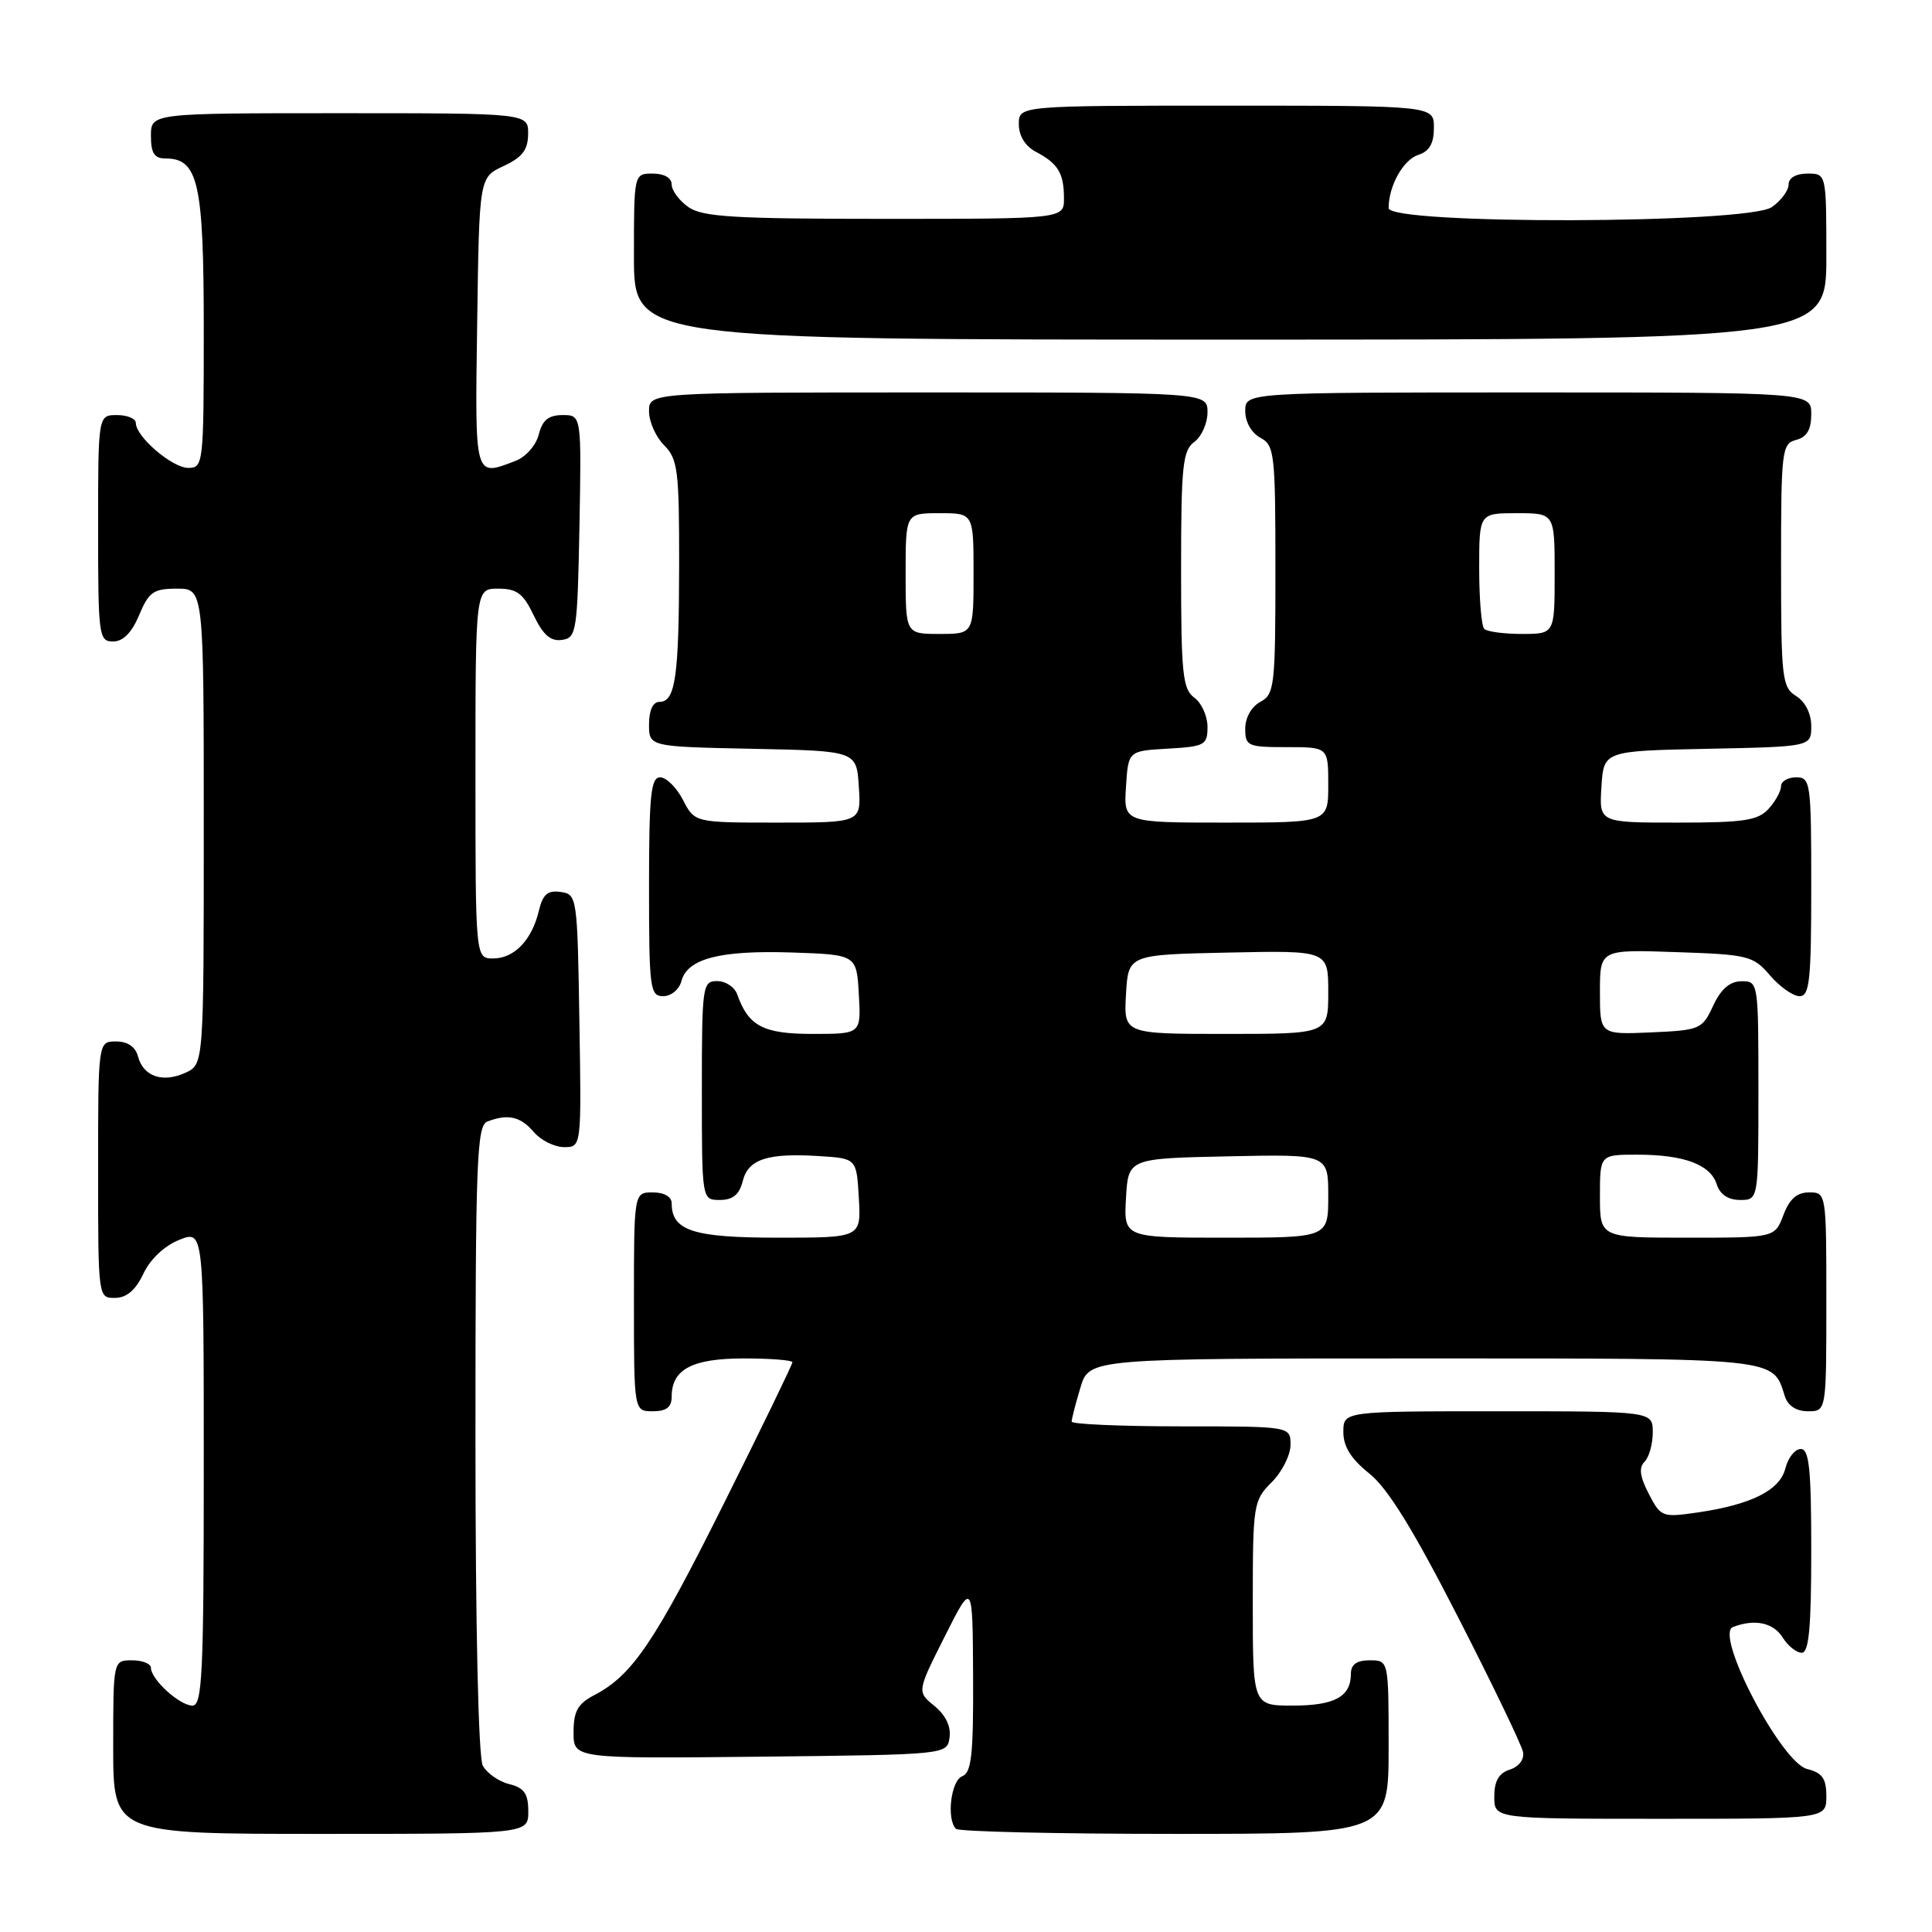 <?xml version="1.0" encoding="UTF-8" standalone="no"?>
<!DOCTYPE svg PUBLIC "-//W3C//DTD SVG 1.1//EN" "http://www.w3.org/Graphics/SVG/1.1/DTD/svg11.dtd" >
<svg xmlns="http://www.w3.org/2000/svg" xmlns:xlink="http://www.w3.org/1999/xlink" version="1.1" viewBox="0 0 256 256">
 <g >
 <path fill="currentColor"
d=" M 70.00 240.02 C 70.00 237.67 69.47 236.90 67.47 236.40 C 66.08 236.06 64.51 234.95 63.97 233.95 C 63.39 232.85 63.00 215.65 63.00 190.67 C 63.00 153.79 63.17 149.15 64.58 148.61 C 67.31 147.56 68.96 147.93 70.73 150.00 C 71.67 151.10 73.48 152.00 74.75 152.00 C 77.05 152.00 77.05 152.00 76.77 135.25 C 76.51 118.82 76.46 118.49 74.29 118.19 C 72.57 117.94 71.92 118.50 71.40 120.69 C 70.48 124.56 68.14 127.00 65.35 127.00 C 63.00 127.00 63.00 127.00 63.00 102.50 C 63.00 78.00 63.00 78.00 66.02 78.00 C 68.49 78.00 69.34 78.64 70.72 81.54 C 71.96 84.13 72.96 85.01 74.46 84.79 C 76.39 84.52 76.51 83.74 76.78 69.75 C 77.05 55.00 77.05 55.00 74.55 55.00 C 72.69 55.00 71.87 55.66 71.39 57.57 C 71.03 59.01 69.67 60.55 68.31 61.07 C 62.82 63.16 62.93 63.58 63.23 42.75 C 63.50 23.50 63.50 23.50 66.73 22.00 C 69.21 20.85 69.96 19.86 69.98 17.75 C 70.00 15.00 70.00 15.00 45.00 15.00 C 20.00 15.00 20.00 15.00 20.00 18.00 C 20.00 20.30 20.45 21.00 21.94 21.00 C 26.28 21.00 27.00 24.22 27.00 43.72 C 27.00 61.47 26.94 62.00 24.95 62.00 C 22.83 62.00 18.00 57.87 18.00 56.05 C 18.00 55.47 16.88 55.00 15.50 55.00 C 13.00 55.00 13.00 55.00 13.00 70.00 C 13.00 84.30 13.09 85.00 14.99 85.00 C 16.31 85.00 17.46 83.83 18.44 81.50 C 19.72 78.43 20.34 78.00 23.45 78.00 C 27.00 78.00 27.00 78.00 27.00 109.52 C 27.00 141.04 27.00 141.04 24.56 142.15 C 21.56 143.52 18.98 142.64 18.29 139.99 C 17.95 138.71 16.92 138.00 15.38 138.00 C 13.00 138.00 13.00 138.00 13.00 155.00 C 13.00 171.97 13.00 172.00 15.25 171.98 C 16.79 171.96 17.97 170.95 19.00 168.77 C 19.90 166.85 21.79 165.07 23.75 164.29 C 27.00 162.99 27.00 162.99 27.00 194.50 C 27.00 221.83 26.80 226.00 25.50 226.00 C 23.81 226.00 20.00 222.53 20.00 221.00 C 20.00 220.45 18.88 220.00 17.50 220.00 C 15.00 220.00 15.00 220.00 15.00 231.50 C 15.00 243.00 15.00 243.00 42.50 243.00 C 70.00 243.00 70.00 243.00 70.00 240.02 Z  M 184.00 231.50 C 184.00 220.00 184.00 220.00 181.50 220.00 C 179.76 220.00 179.00 220.55 179.00 221.80 C 179.00 224.82 176.84 226.00 171.30 226.00 C 166.00 226.00 166.00 226.00 166.00 212.45 C 166.00 199.34 166.08 198.83 168.50 196.41 C 169.88 195.03 171.00 192.80 171.00 191.45 C 171.00 189.00 171.00 189.00 156.50 189.00 C 148.53 189.00 142.00 188.71 142.00 188.37 C 142.00 188.02 142.52 185.99 143.16 183.87 C 144.32 180.00 144.32 180.00 188.59 180.00 C 236.09 180.00 234.87 179.87 236.50 185.01 C 236.91 186.28 238.02 187.00 239.57 187.00 C 242.00 187.00 242.00 187.00 242.00 172.50 C 242.00 158.07 241.99 158.00 239.72 158.00 C 238.10 158.00 237.11 158.87 236.31 161.00 C 235.17 164.00 235.17 164.00 223.59 164.00 C 212.00 164.00 212.00 164.00 212.00 158.50 C 212.00 153.00 212.00 153.00 216.93 153.00 C 223.15 153.00 226.65 154.31 227.48 156.94 C 227.91 158.28 228.99 159.00 230.57 159.00 C 233.00 159.00 233.00 159.00 233.00 144.50 C 233.00 130.12 232.98 130.00 230.75 130.02 C 229.20 130.04 228.03 131.05 227.00 133.27 C 225.55 136.39 225.27 136.51 218.75 136.80 C 212.00 137.09 212.00 137.09 212.00 131.45 C 212.00 125.81 212.00 125.81 222.09 126.16 C 231.66 126.48 232.30 126.64 234.54 129.25 C 235.84 130.76 237.60 132.00 238.45 132.00 C 239.78 132.00 240.00 129.92 240.00 117.50 C 240.00 103.67 239.91 103.00 238.00 103.00 C 236.90 103.00 236.00 103.53 236.00 104.17 C 236.00 104.82 235.26 106.17 234.35 107.17 C 232.94 108.72 231.10 109.00 222.29 109.00 C 211.89 109.00 211.89 109.00 212.20 104.25 C 212.50 99.50 212.50 99.50 226.25 99.22 C 240.00 98.94 240.00 98.94 240.00 96.21 C 240.00 94.56 239.21 92.99 238.00 92.23 C 236.13 91.07 236.00 89.90 236.00 74.90 C 236.00 59.65 236.10 58.79 238.00 58.29 C 239.42 57.92 240.00 56.93 240.00 54.88 C 240.00 52.00 240.00 52.00 202.50 52.00 C 165.00 52.00 165.00 52.00 165.00 54.46 C 165.00 55.91 165.83 57.37 167.00 58.00 C 168.88 59.00 169.00 60.09 169.00 75.50 C 169.00 90.91 168.88 92.00 167.00 93.00 C 165.83 93.63 165.00 95.09 165.00 96.54 C 165.00 98.86 165.32 99.00 170.50 99.00 C 176.00 99.00 176.00 99.00 176.00 104.00 C 176.00 109.00 176.00 109.00 162.45 109.00 C 148.89 109.00 148.89 109.00 149.20 104.25 C 149.50 99.50 149.50 99.50 154.75 99.20 C 159.65 98.92 160.00 98.72 160.00 96.31 C 160.00 94.88 159.21 93.14 158.25 92.44 C 156.71 91.32 156.50 89.26 156.50 75.50 C 156.50 61.74 156.71 59.68 158.25 58.56 C 159.21 57.86 160.00 56.09 160.00 54.64 C 160.00 52.00 160.00 52.00 123.00 52.00 C 86.00 52.00 86.00 52.00 86.00 54.50 C 86.00 55.88 86.90 57.90 88.00 59.00 C 89.81 60.81 90.00 62.32 89.99 74.75 C 89.97 89.70 89.50 93.00 87.38 93.00 C 86.52 93.00 86.00 94.11 86.00 95.97 C 86.00 98.94 86.00 98.94 99.75 99.22 C 113.50 99.50 113.50 99.50 113.80 104.25 C 114.11 109.00 114.11 109.00 103.08 109.00 C 92.05 109.00 92.05 109.00 90.50 106.00 C 89.65 104.35 88.29 103.00 87.47 103.00 C 86.24 103.00 86.00 105.39 86.00 117.50 C 86.00 131.03 86.13 132.00 87.88 132.00 C 88.92 132.00 90.00 131.11 90.29 130.01 C 91.07 127.02 95.39 125.90 104.91 126.21 C 113.50 126.50 113.50 126.50 113.80 131.75 C 114.10 137.00 114.10 137.00 107.71 137.00 C 101.13 137.00 99.18 135.98 97.68 131.75 C 97.34 130.79 96.15 130.00 95.03 130.00 C 93.08 130.00 93.00 130.59 93.00 144.50 C 93.00 159.00 93.00 159.00 95.39 159.00 C 97.10 159.00 97.96 158.30 98.41 156.52 C 99.14 153.59 101.69 152.75 108.57 153.19 C 113.50 153.50 113.50 153.50 113.80 158.75 C 114.10 164.00 114.10 164.00 103.12 164.00 C 91.83 164.00 89.00 163.08 89.00 159.43 C 89.00 158.57 88.00 158.00 86.50 158.00 C 84.00 158.00 84.00 158.00 84.00 172.50 C 84.00 187.00 84.00 187.00 86.50 187.00 C 88.30 187.00 89.00 186.46 89.00 185.07 C 89.00 181.44 91.71 180.00 98.57 180.00 C 102.11 180.00 105.00 180.23 105.00 180.51 C 105.00 180.79 100.91 189.23 95.90 199.26 C 86.73 217.63 83.79 221.98 78.75 224.61 C 76.55 225.76 76.00 226.75 76.00 229.54 C 76.00 233.03 76.00 233.03 100.75 232.77 C 125.50 232.50 125.50 232.50 125.82 230.22 C 126.03 228.77 125.30 227.26 123.82 226.05 C 121.50 224.16 121.50 224.16 125.19 216.83 C 128.88 209.50 128.88 209.50 128.94 222.14 C 128.99 232.50 128.73 234.89 127.50 235.36 C 126.00 235.94 125.39 241.05 126.67 242.33 C 127.03 242.70 140.08 243.00 155.67 243.00 C 184.00 243.00 184.00 243.00 184.00 231.50 Z  M 242.00 238.02 C 242.00 235.66 241.47 234.91 239.45 234.40 C 236.01 233.54 227.13 216.55 229.62 215.59 C 232.53 214.48 234.98 215.00 236.23 217.00 C 236.92 218.10 238.05 219.00 238.74 219.00 C 239.69 219.00 240.00 215.69 240.00 205.50 C 240.00 194.63 239.73 192.00 238.61 192.00 C 237.84 192.00 236.93 193.15 236.57 194.57 C 235.84 197.49 232.03 199.39 224.80 200.43 C 220.27 201.08 220.05 201.00 218.47 197.94 C 217.29 195.66 217.13 194.47 217.91 193.69 C 218.51 193.09 219.00 191.34 219.00 189.80 C 219.00 187.00 219.00 187.00 198.50 187.00 C 178.00 187.00 178.00 187.00 178.00 189.75 C 178.00 191.68 179.02 193.31 181.43 195.24 C 183.88 197.19 187.25 202.65 193.18 214.24 C 197.76 223.18 201.64 231.25 201.81 232.16 C 201.99 233.14 201.26 234.10 200.06 234.48 C 198.60 234.95 198.00 235.99 198.00 238.07 C 198.00 241.00 198.00 241.00 220.00 241.00 C 242.00 241.00 242.00 241.00 242.00 238.02 Z  M 242.00 34.00 C 242.00 23.00 242.00 23.00 239.50 23.00 C 237.99 23.00 237.00 23.57 237.00 24.44 C 237.00 25.24 236.00 26.59 234.78 27.44 C 231.59 29.68 184.00 29.79 184.00 27.57 C 184.00 24.63 185.95 21.15 187.94 20.52 C 189.40 20.05 190.00 19.01 190.00 16.93 C 190.00 14.00 190.00 14.00 162.50 14.00 C 135.00 14.00 135.00 14.00 135.00 16.46 C 135.00 18.00 135.85 19.37 137.25 20.11 C 140.20 21.67 140.97 22.92 140.98 26.25 C 141.00 29.00 141.00 29.00 117.22 29.00 C 97.32 29.00 93.08 28.75 91.22 27.44 C 90.00 26.59 89.00 25.24 89.00 24.44 C 89.00 23.57 88.01 23.00 86.50 23.00 C 84.00 23.00 84.00 23.00 84.00 34.00 C 84.00 45.00 84.00 45.00 163.00 45.00 C 242.00 45.00 242.00 45.00 242.00 34.00 Z  M 149.20 158.75 C 149.50 153.50 149.50 153.50 162.75 153.22 C 176.00 152.94 176.00 152.94 176.00 158.47 C 176.00 164.00 176.00 164.00 162.45 164.00 C 148.90 164.00 148.90 164.00 149.20 158.75 Z  M 149.20 131.75 C 149.50 126.50 149.50 126.50 162.75 126.22 C 176.00 125.94 176.00 125.94 176.00 131.47 C 176.00 137.00 176.00 137.00 162.45 137.00 C 148.90 137.00 148.90 137.00 149.20 131.75 Z  M 120.00 76.00 C 120.00 68.00 120.00 68.00 124.50 68.00 C 129.00 68.00 129.00 68.00 129.00 76.00 C 129.00 84.00 129.00 84.00 124.50 84.00 C 120.00 84.00 120.00 84.00 120.00 76.00 Z  M 196.67 83.33 C 196.30 82.97 196.00 79.37 196.00 75.33 C 196.00 68.00 196.00 68.00 201.00 68.00 C 206.00 68.00 206.00 68.00 206.00 76.00 C 206.00 84.00 206.00 84.00 201.67 84.00 C 199.28 84.00 197.03 83.70 196.67 83.33 Z "/>
</g>
</svg>